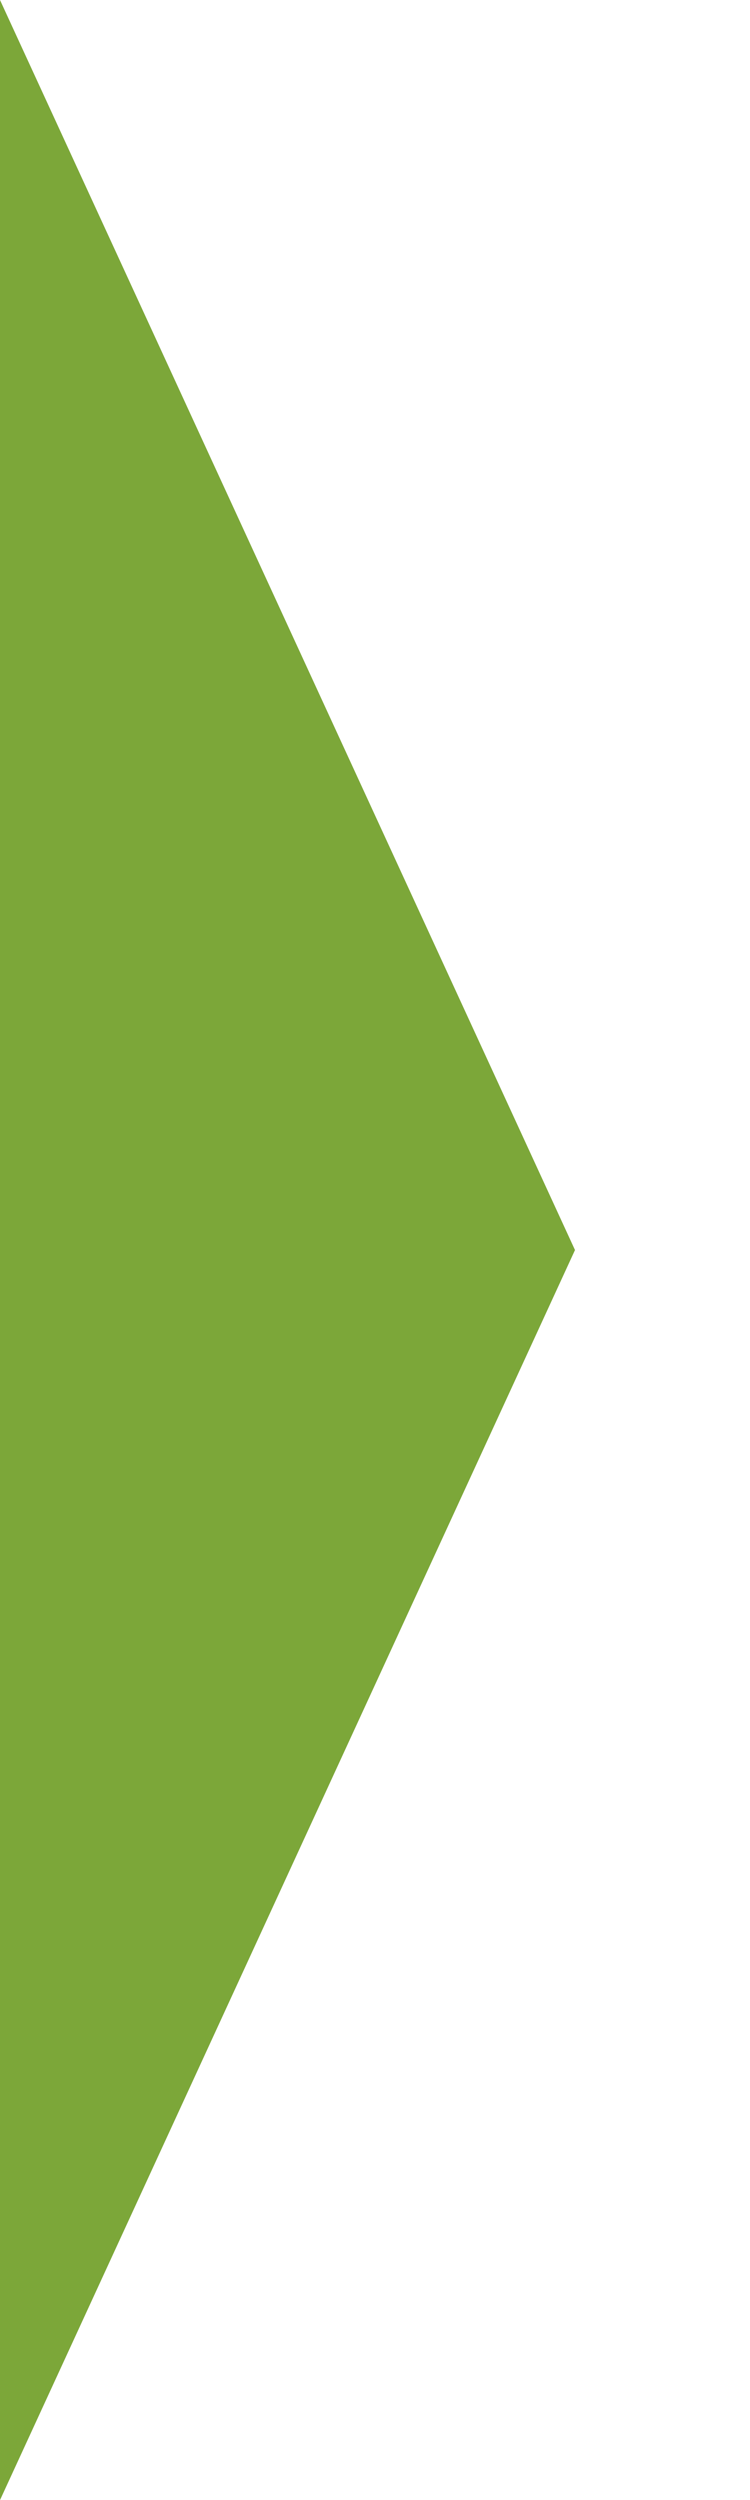 <?xml version="1.0" encoding="utf-8"?>
<!-- Generator: Adobe Illustrator 19.0.0, SVG Export Plug-In . SVG Version: 6.00 Build 0)  -->
<svg version="1.1" id="Layer_1" xmlns:sketch="http://www.bohemiancoding.com/sketch/ns"
	 xmlns="http://www.w3.org/2000/svg" xmlns:xlink="http://www.w3.org/1999/xlink" x="0px" y="0px" viewBox="-375 371.7 15 50"
	 enable-background="new -375 371.7 15 50" xml:space="preserve">
<title>nav-selected-indicator</title>
<desc>Created with Sketch.</desc>
<g id="Page-1_1_" sketch:type="MSPage">
	<g id="nav-selected-indicator" sketch:type="MSArtboardGroup">
		<path id="Page-1" sketch:type="MSShapeGroup" fill="#7CA739" d="M-375,371.7v50l11.5-25L-375,371.7z"/>
	</g>
</g>
</svg>
